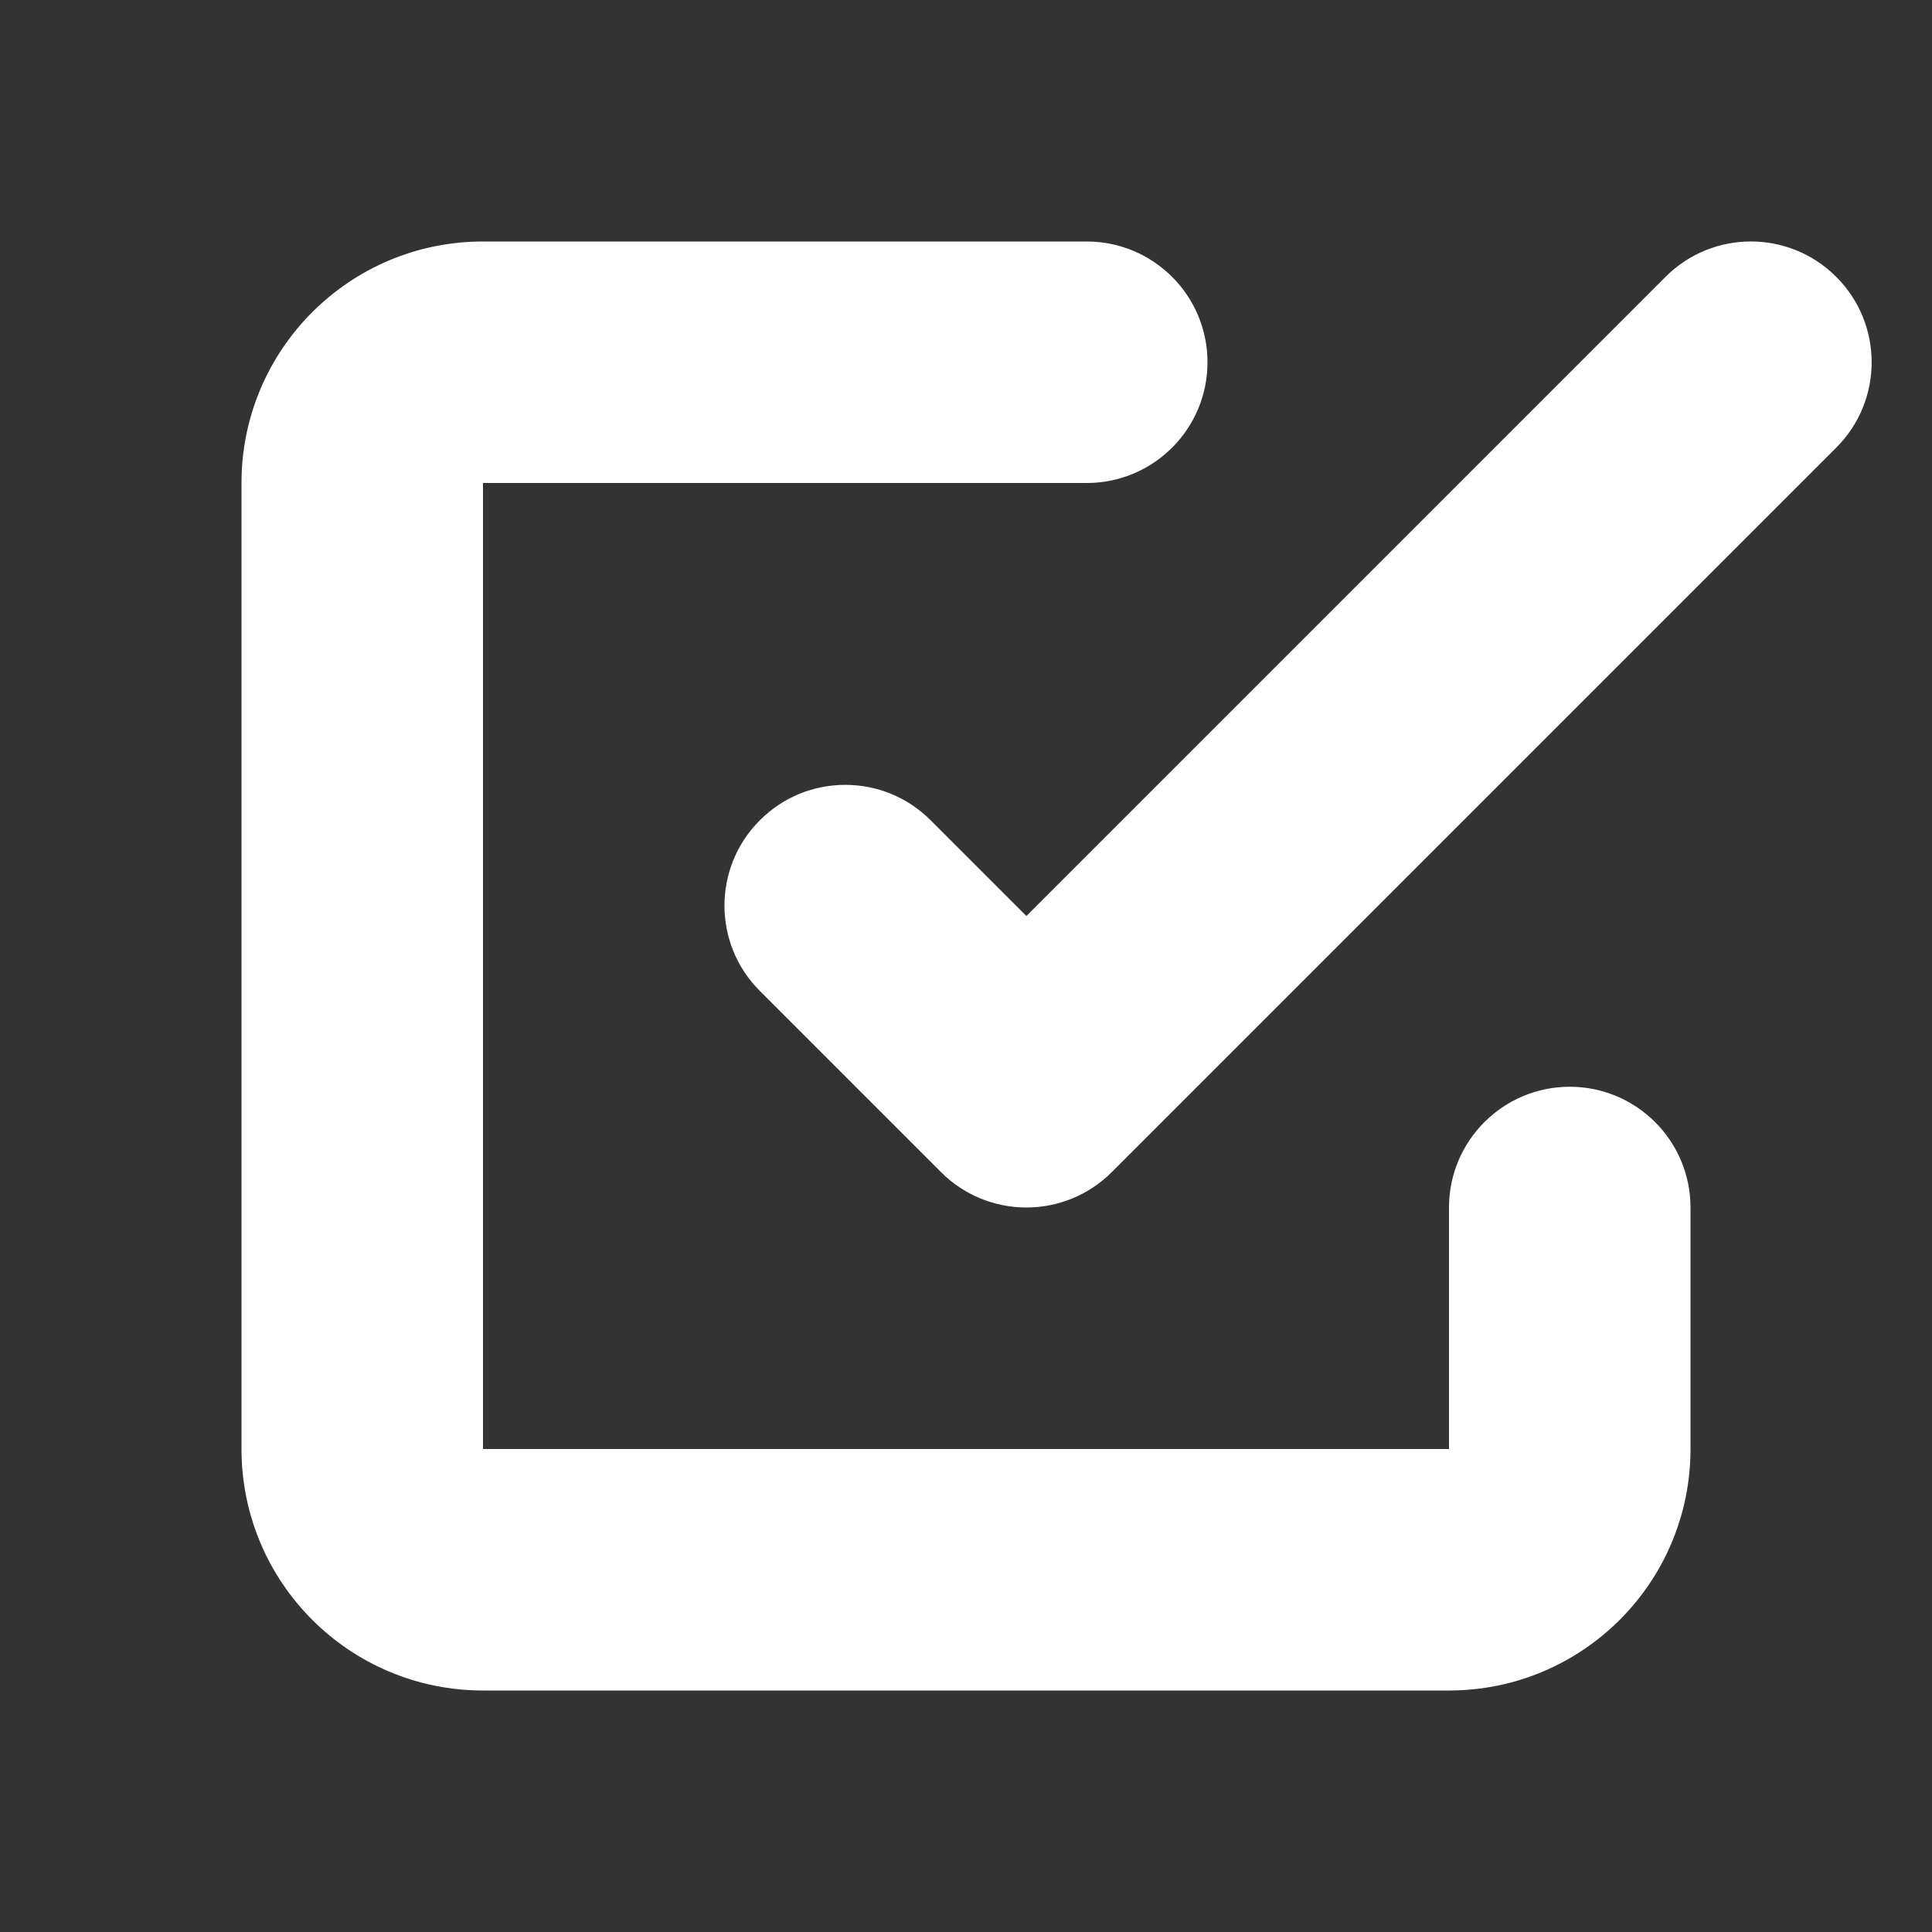 <?xml version="1.0" encoding="utf-8"?><!-- Uploaded to: SVG Repo, www.svgrepo.com, Generator: SVG Repo Mixer Tools -->
<svg width="800px" height="800px" viewBox="0 0 16 16" xmlns="http://www.w3.org/2000/svg">
  <rect x="0" y="0" width="16" height="16" fill="#333333" stroke="none"/>
  <path fill="#fff" fill-rule="evenodd" d="M4,4 L9,4 C9.552,4 10,3.552 10,3 C10,2.448 9.552,2 9,2 L4,2 C2.895,2 2,2.895 2,4 L2,12 C2,13.105 2.895,14 4,14 L12,14 C13.105,14 14,13.105 14,12 L14,10 C14,9.448 13.552,9 13,9 C12.448,9 12,9.448 12,10 L12,12 L4,12 L4,4 Z M15.207,2.293 C14.817,1.902 14.183,1.902 13.793,2.293 L8.5,7.586 L7.707,6.793 C7.317,6.402 6.683,6.402 6.293,6.793 C5.902,7.183 5.902,7.817 6.293,8.207 L7.793,9.707 C7.98,9.895 8.235,10 8.5,10 C8.765,10 9.02,9.895 9.207,9.707 L15.207,3.707 C15.598,3.317 15.598,2.683 15.207,2.293 Z"/>
</svg>